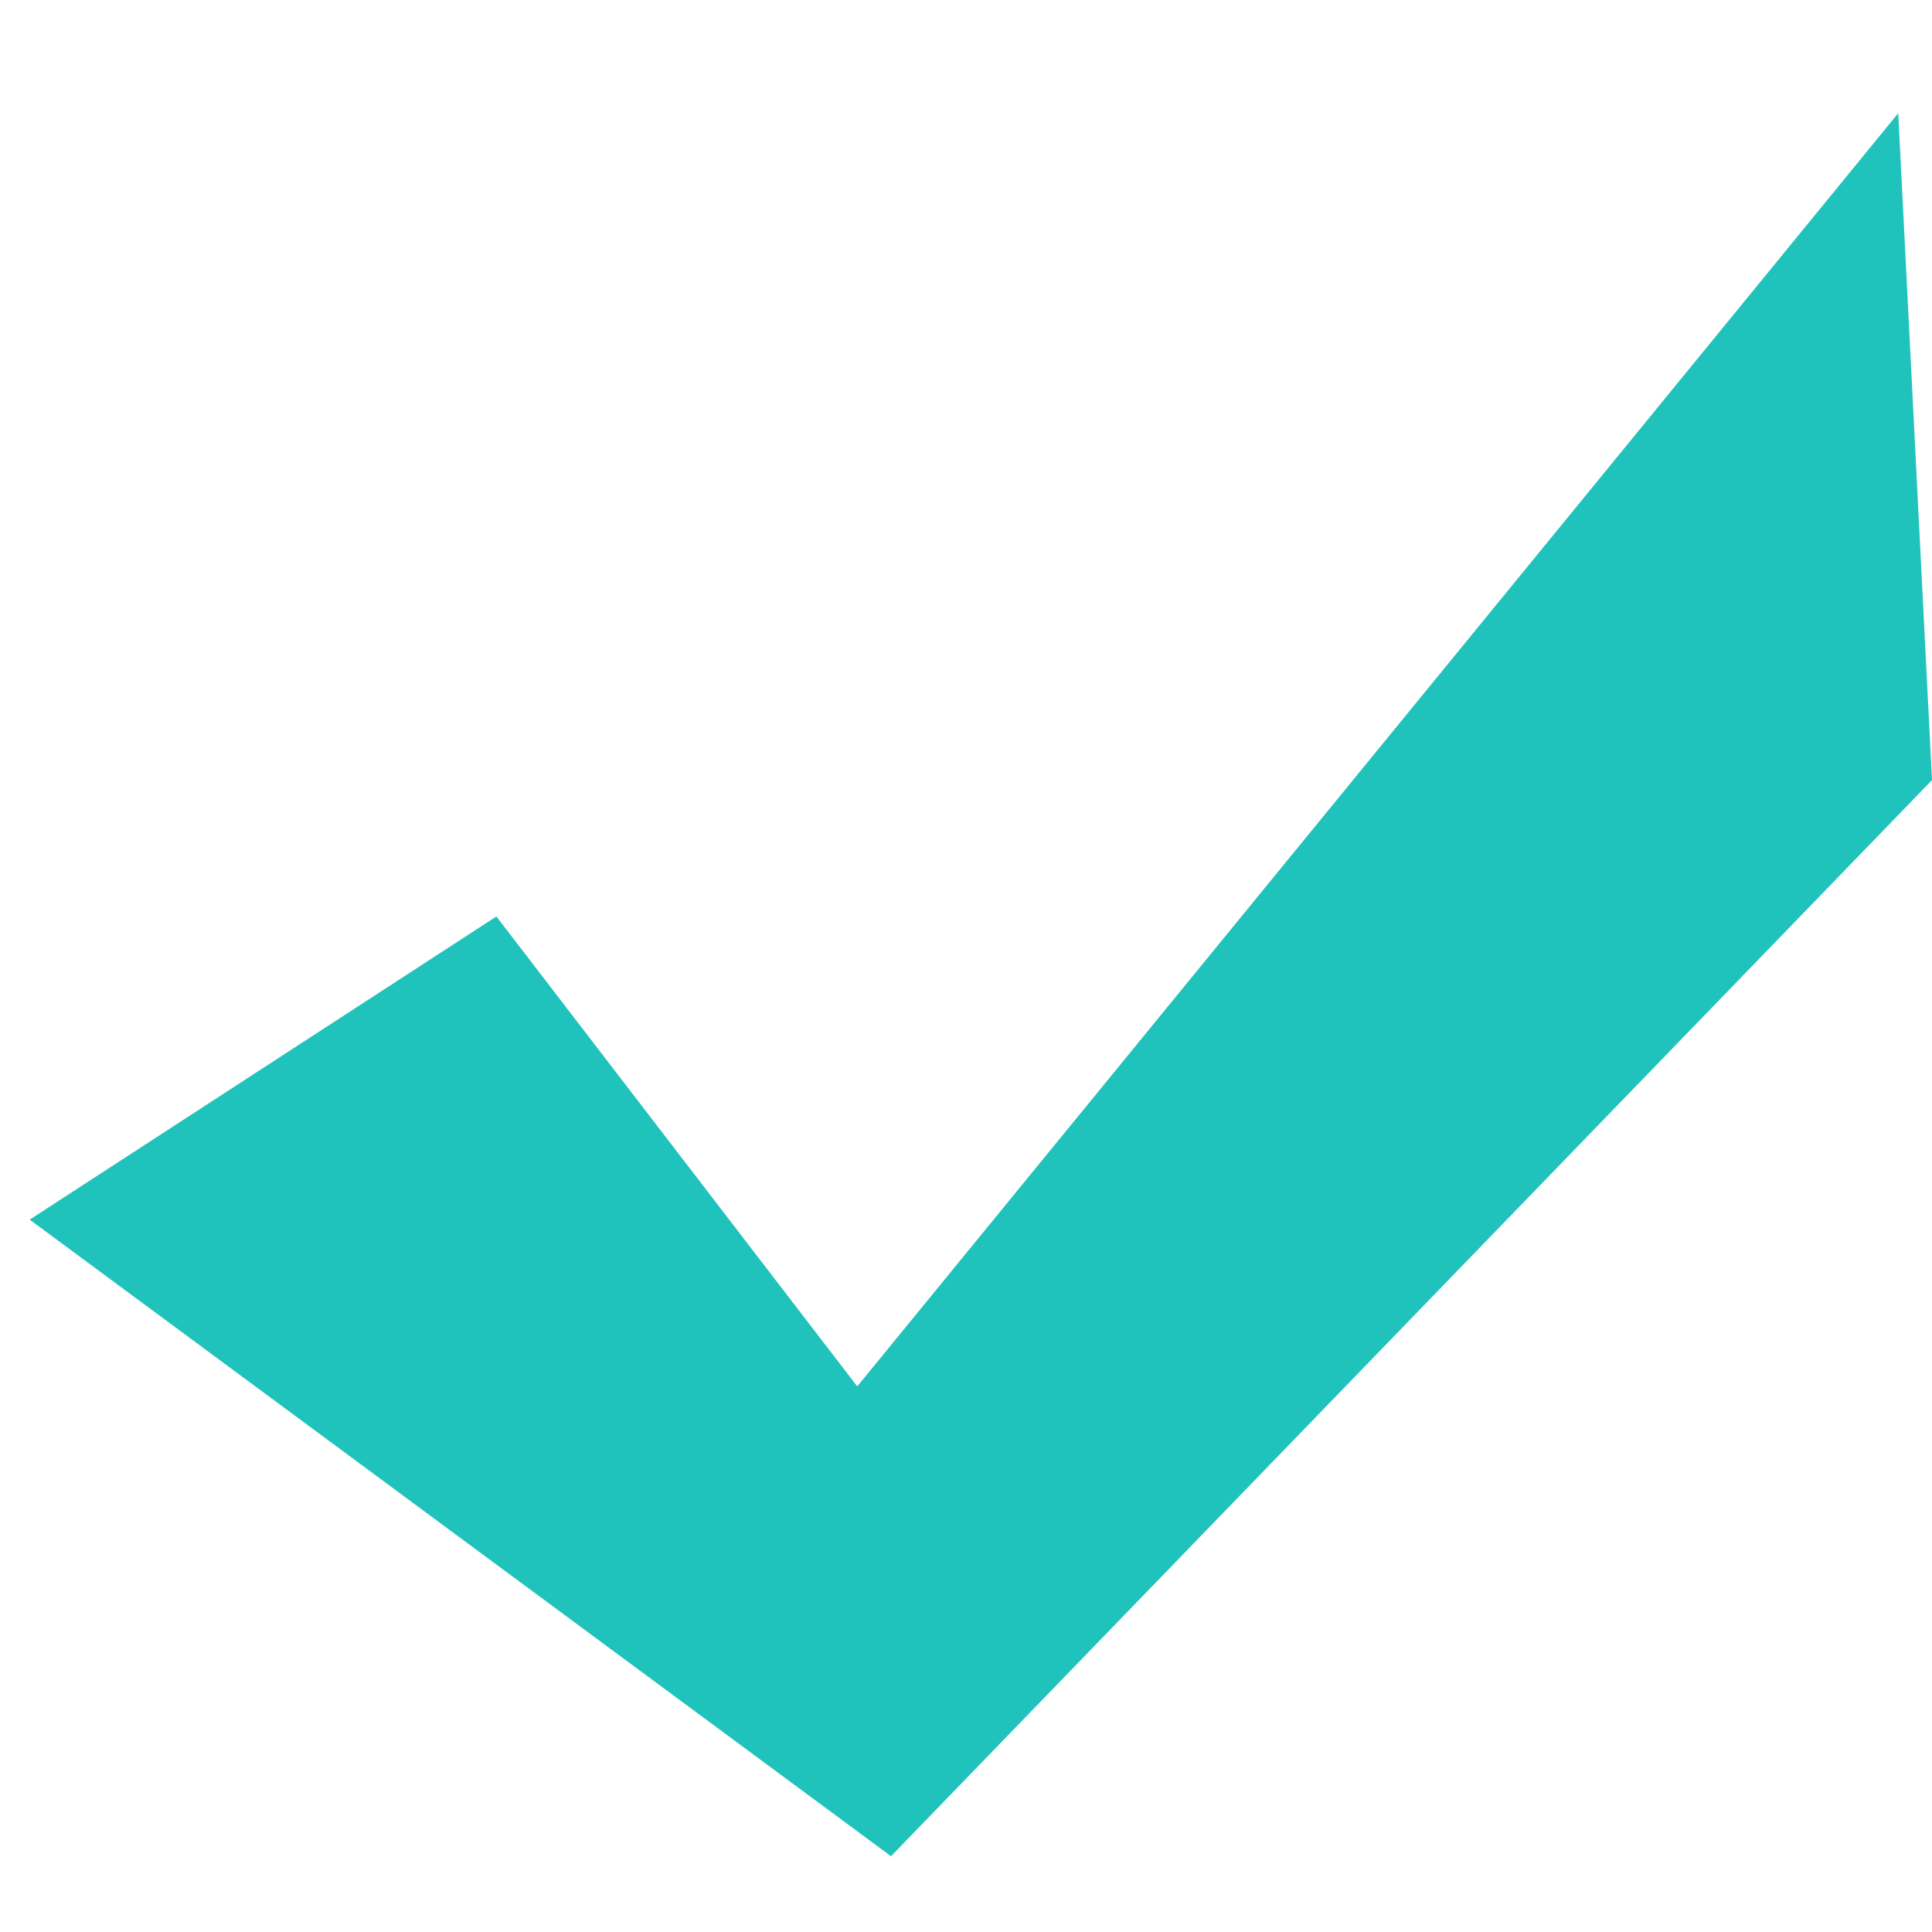 <svg id="图层_1" data-name="图层 1" xmlns="http://www.w3.org/2000/svg" viewBox="0 0 1024 1024"><defs><style>.cls-1{fill:#20c3bb;fill-rule:evenodd;}</style></defs><title>画板 3</title><path class="cls-1" d="M263.09,485.75,454.36,734.81,1006.1,60,1024,413.47,472.26,983.84,15.73,646.43Z"/></svg>